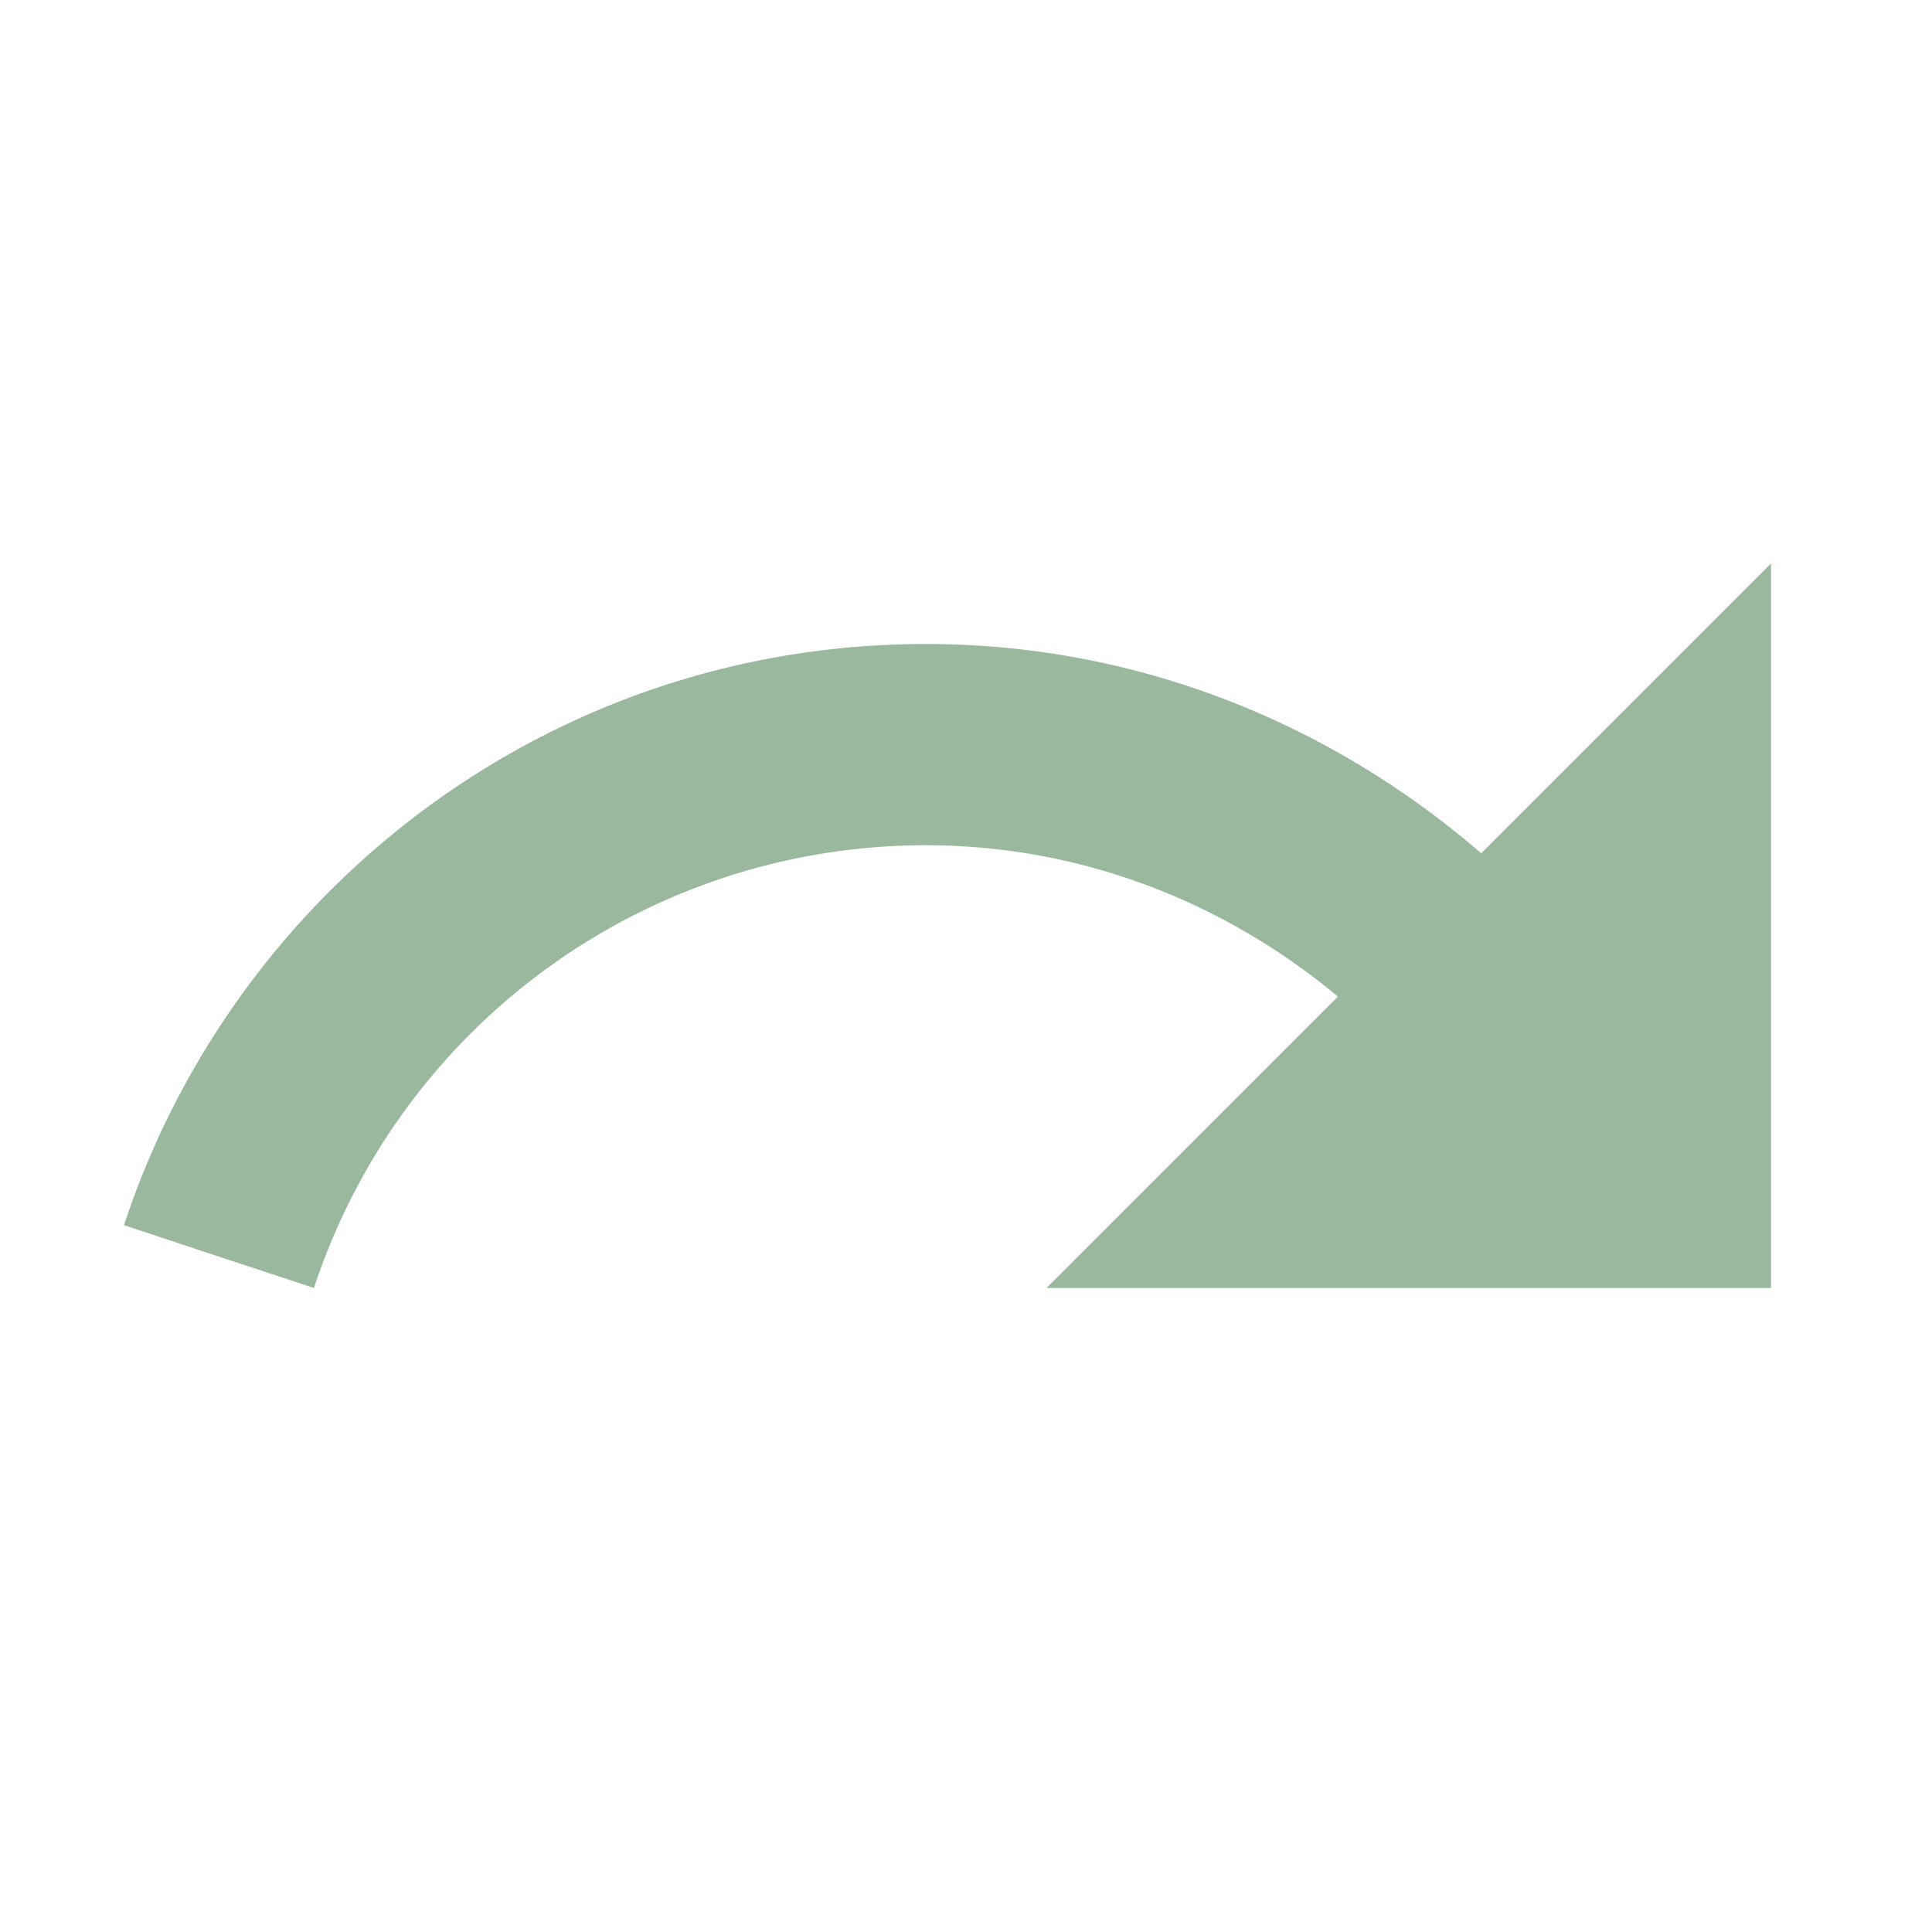 <svg xmlns="http://www.w3.org/2000/svg" width="16" height="16" data-big="true" viewBox="0 0 24 24"><path fill="#99B89D" d="M18.4 10.6C16.55 9 14.15 8 11.5 8c-4.65 0-8.58 3.03-9.96 7.22L3.9 16a8 8 0 0 1 7.6-5.5c1.95 0 3.73.72 5.12 1.88L13 16h9V7z"/></svg>